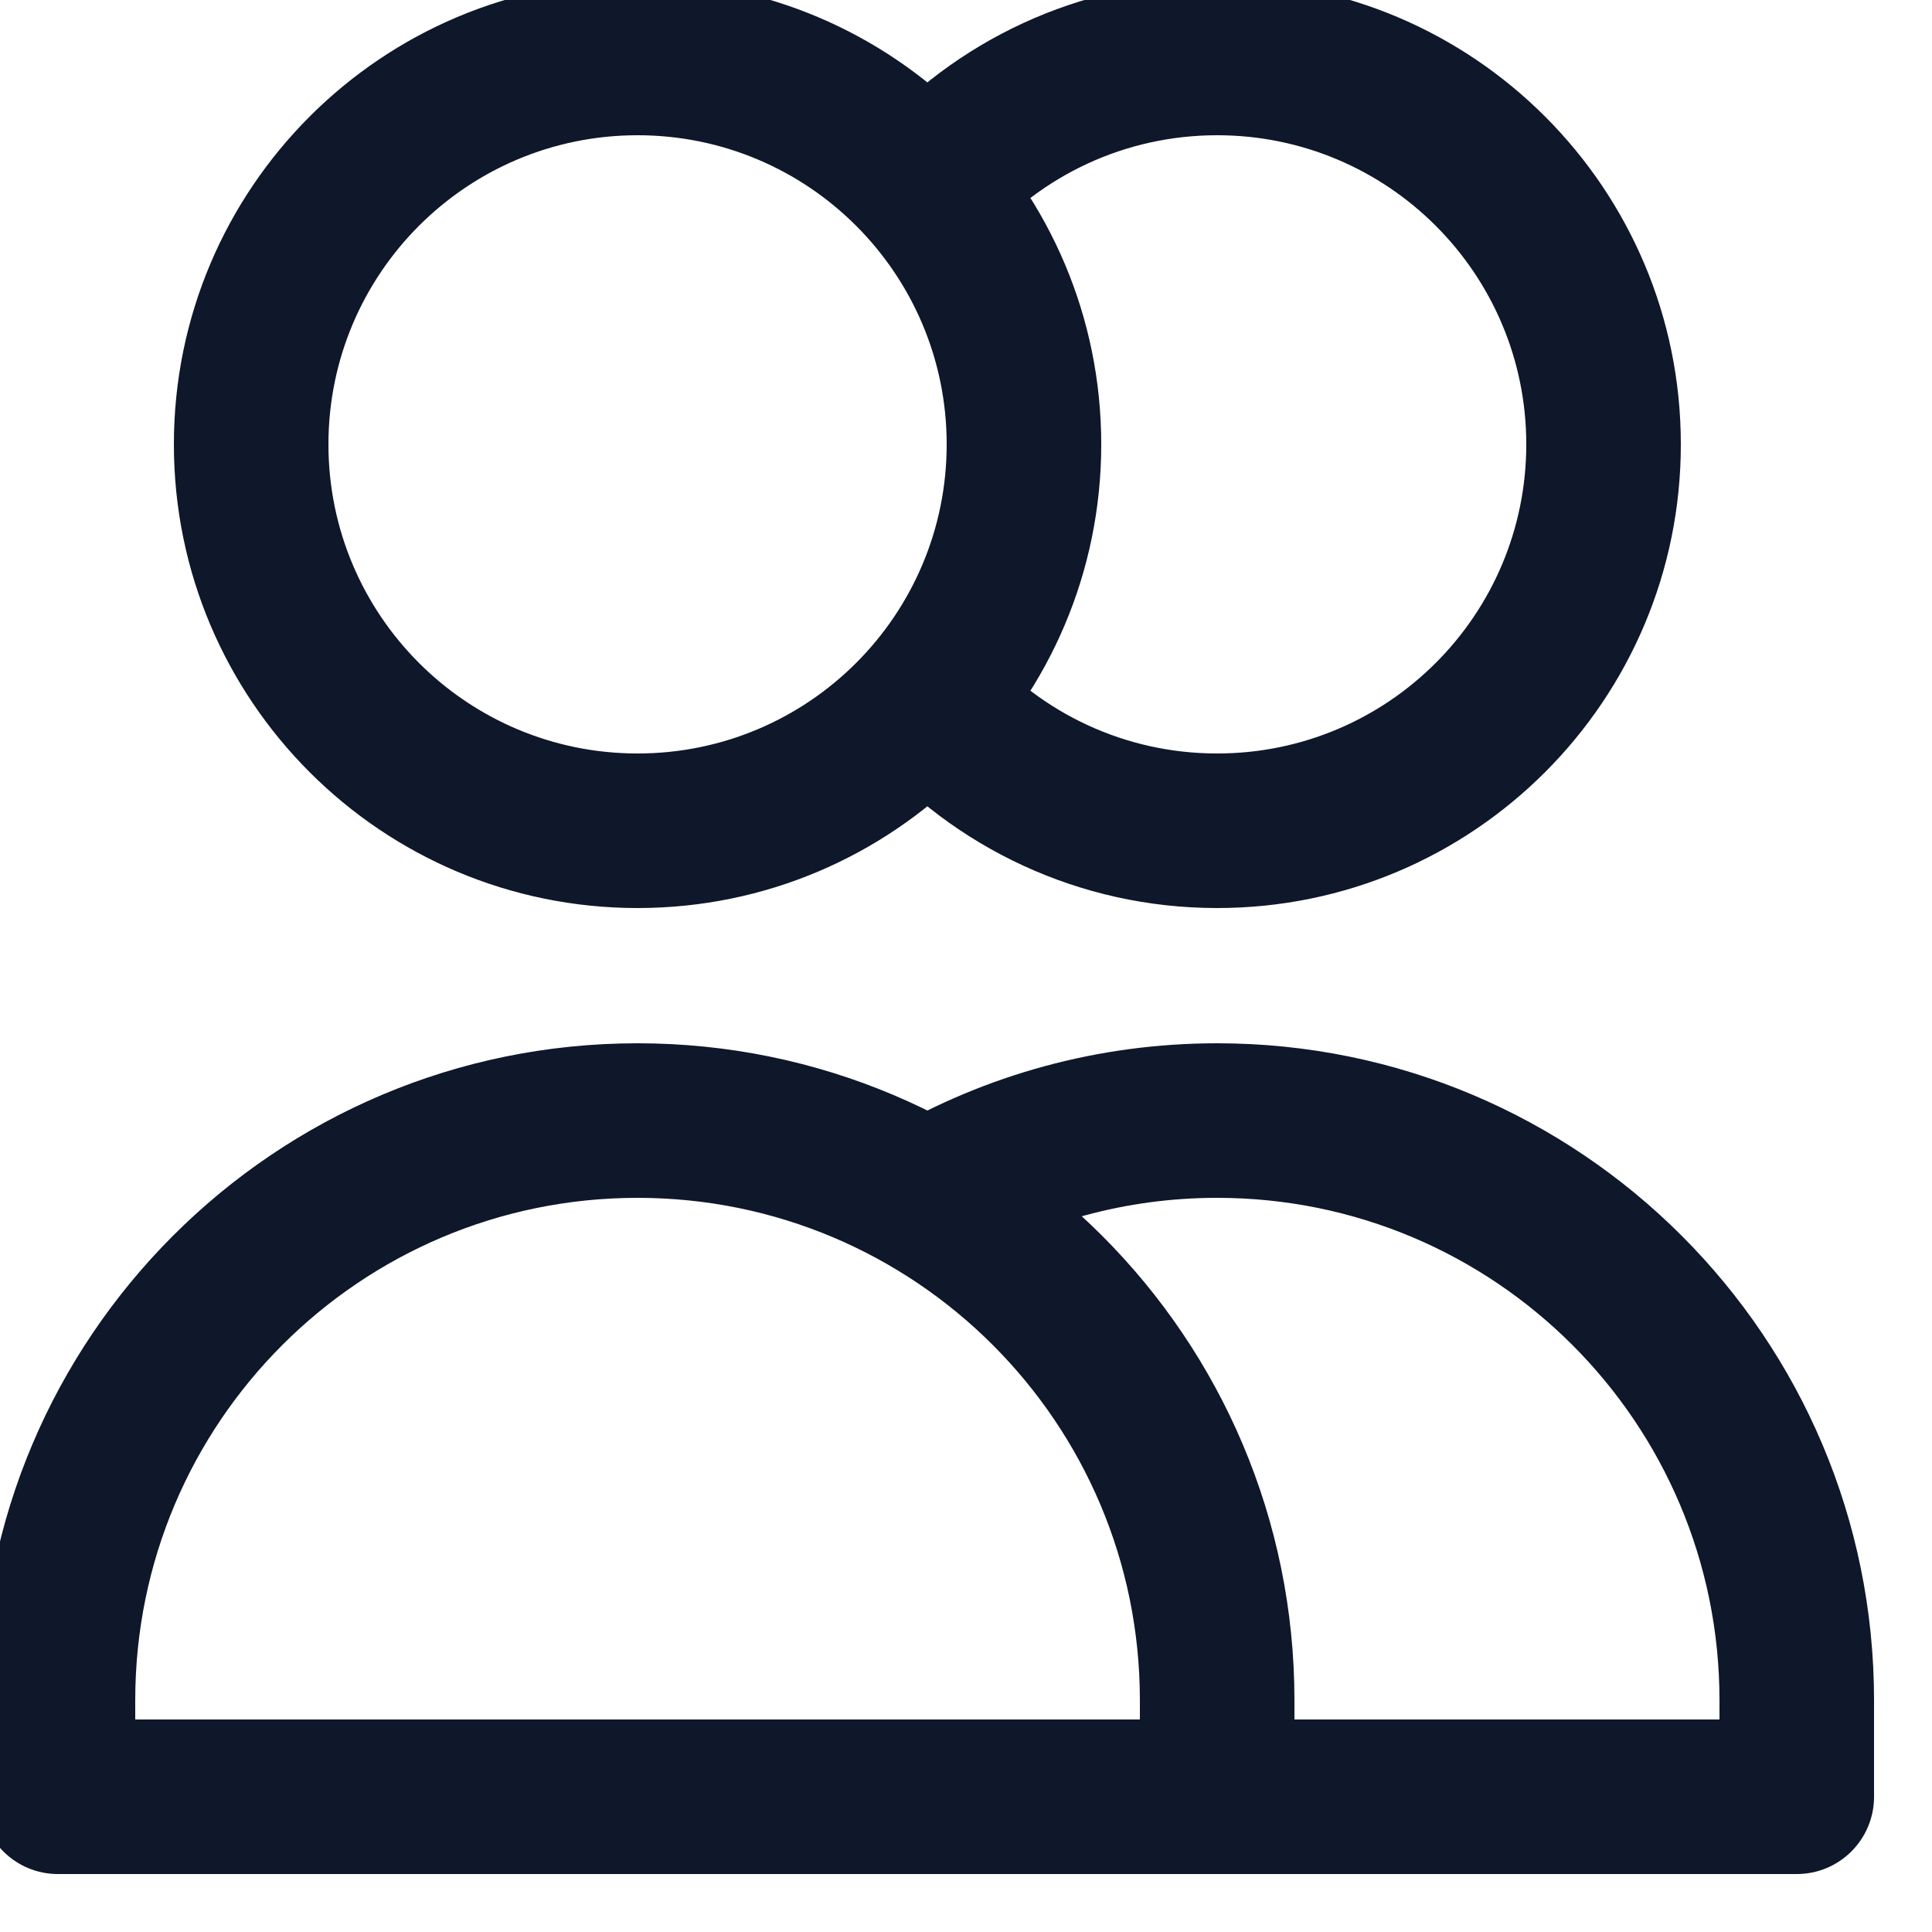 <svg width="50" height="50" viewBox="0 0 50 50" fill="none" xmlns="http://www.w3.org/2000/svg" xmlns:xlink="http://www.w3.org/1999/xlink">
<path d="M22.501,3.562C21.77,4.39 21.848,5.654 22.677,6.385C23.505,7.116 24.769,7.037 25.499,6.209L22.501,3.562ZM25.499,16.791C24.769,15.963 23.505,15.884 22.677,16.615C21.848,17.346 21.77,18.61 22.501,19.438L25.499,16.791ZM1.5,46.5L-0.5,46.5C-0.5,47.605 0.395,48.5 1.5,48.5L1.5,46.5ZM46.5,46.5L46.5,48.5C47.605,48.5 48.5,47.605 48.5,46.5L46.5,46.5ZM22.999,29.276C22.042,29.829 21.716,31.052 22.269,32.008C22.822,32.964 24.045,33.291 25.001,32.738L22.999,29.276ZM24.5,11.5C24.5,15.918 20.918,19.5 16.5,19.5L16.5,23.5C23.127,23.5 28.5,18.127 28.5,11.5L24.5,11.5ZM16.5,19.5C12.082,19.5 8.5,15.918 8.5,11.5L4.5,11.5C4.5,18.127 9.873,23.5 16.5,23.5L16.5,19.5ZM8.5,11.5C8.5,7.082 12.082,3.5 16.5,3.5L16.5,-0.5C9.873,-0.5 4.5,4.873 4.5,11.5L8.5,11.5ZM16.5,3.5C20.918,3.5 24.5,7.082 24.5,11.5L28.5,11.5C28.5,4.873 23.127,-0.5 16.5,-0.5L16.5,3.5ZM25.499,6.209C26.968,4.545 29.111,3.5 31.5,3.5L31.5,-0.5C27.916,-0.5 24.696,1.074 22.501,3.562L25.499,6.209ZM31.5,3.5C35.918,3.5 39.5,7.082 39.5,11.5L43.5,11.5C43.5,4.873 38.127,-0.5 31.5,-0.5L31.5,3.5ZM39.5,11.5C39.5,15.918 35.918,19.5 31.5,19.5L31.5,23.5C38.127,23.5 43.5,18.127 43.5,11.5L39.5,11.5ZM31.5,19.5C29.111,19.5 26.968,18.455 25.499,16.791L22.501,19.438C24.696,21.926 27.916,23.5 31.5,23.5L31.5,19.5ZM3.5,44C3.5,36.82 9.32,31 16.5,31L16.5,27C7.111,27 -0.5,34.611 -0.5,44L3.5,44ZM16.5,31C23.68,31 29.5,36.82 29.5,44L33.5,44C33.5,34.611 25.889,27 16.5,27L16.5,31ZM-0.5,44L-0.5,46.5L3.5,46.5L3.5,44L-0.5,44ZM1.5,48.5L31.5,48.5L31.5,44.5L1.5,44.5L1.5,48.5ZM33.5,46.5L33.5,44L29.5,44L29.5,46.5L33.5,46.5ZM31.5,48.5L46.5,48.5L46.5,44.5L31.5,44.5L31.5,48.5ZM48.5,46.5L48.5,44L44.5,44L44.5,46.5L48.5,46.5ZM48.5,44C48.5,34.611 40.889,27 31.5,27L31.5,31C38.68,31 44.5,36.82 44.5,44L48.5,44ZM31.5,27C28.407,27 25.501,27.828 22.999,29.276L25.001,32.738C26.912,31.633 29.129,31 31.5,31L31.5,27Z" fill="#0F172A"/>
</svg>
